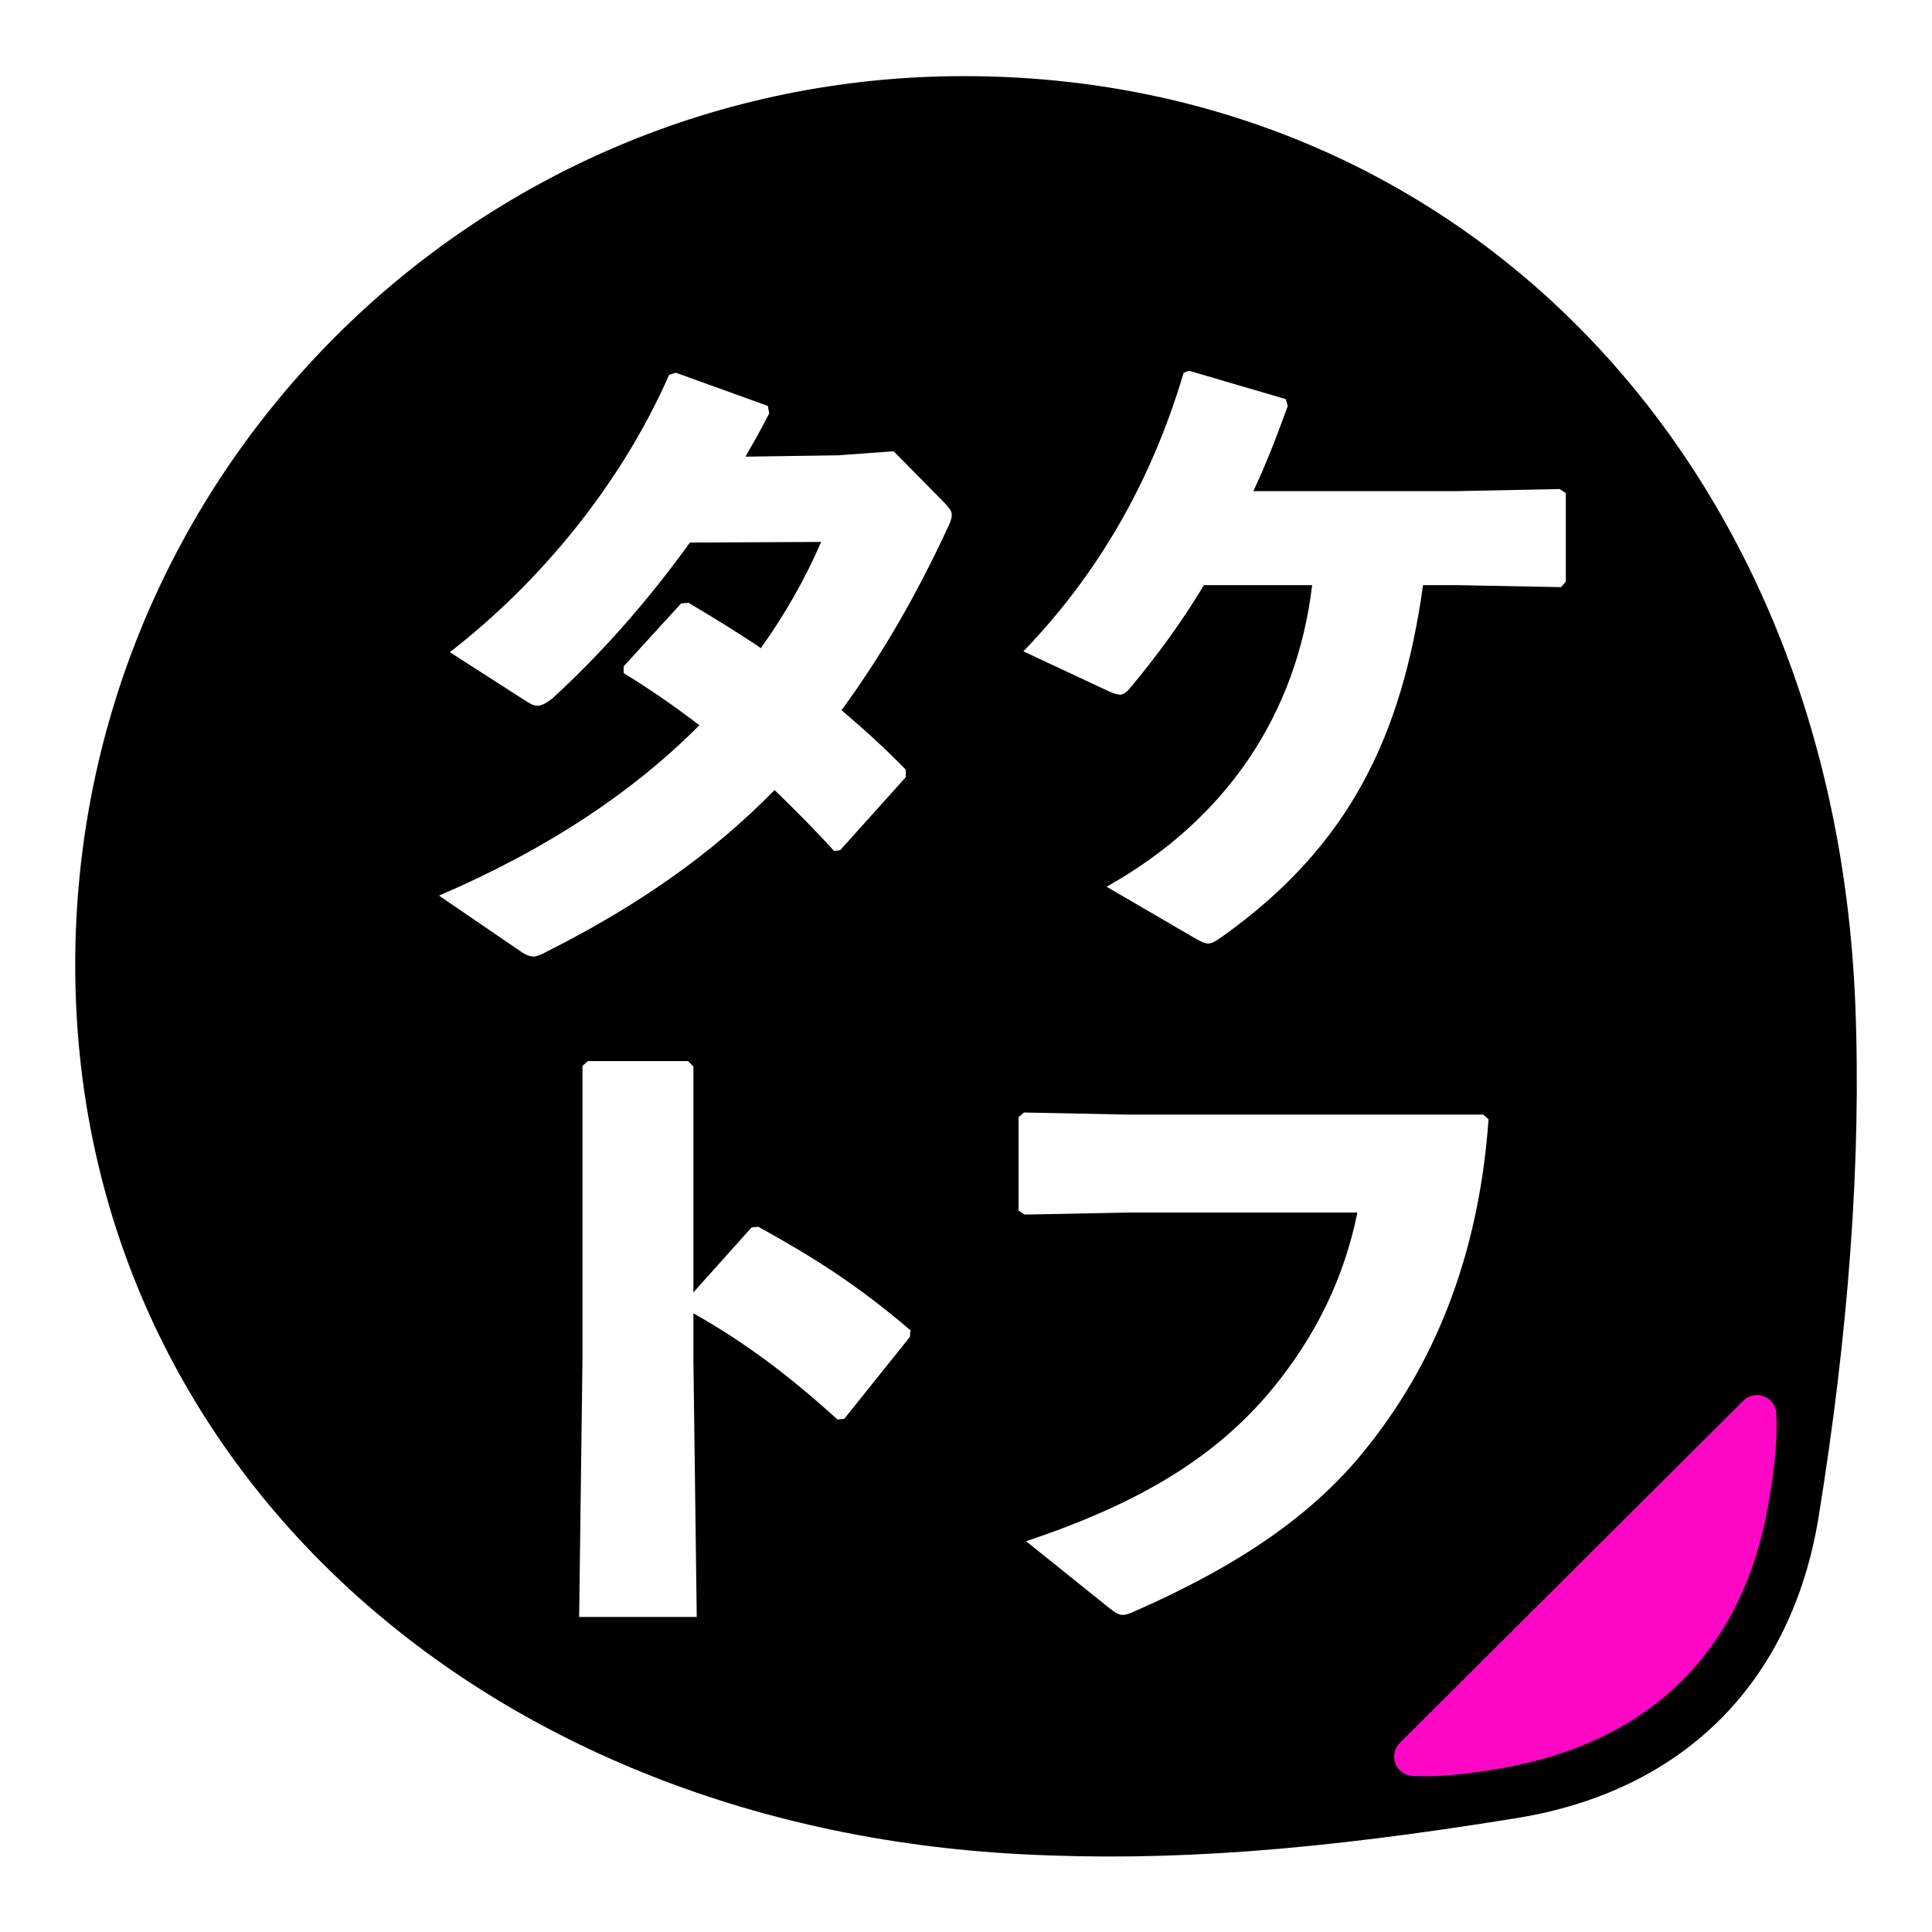 <?xml version="1.0" encoding="utf-8"?>

<svg version="1.1" id="Layer_1" xmlns="http://www.w3.org/2000/svg" xmlns:xlink="http://www.w3.org/1999/xlink" x="0px" y="0px"
	 viewBox="0 0 3000 3000" style="enable-background:new 0 0 3000 3000;" xml:space="preserve">
<style type="text/css">
	.st0{fill:#FF07C5;}
</style>
<path d="M2880.8,1557.2c-35-851-621-1439-1384-1439c-762,0-1380,618-1380,1380s618,1337,1469,1381c231,12,460-6,769-56
	c259-42,427-210,469-467C2869.8,2073.2,2890.8,1801.2,2880.8,1557.2z M1412.8,2076.1l-101.9,127.1l-10.5,1
	c-70.4-64-139.7-117.6-223.7-164.9v70.4l5.2,401.1H899.3l5.2-403.2V1655l8.4-7.3h155.4l8.4,8.4v350.7l90.3-100.8l10.5-1.1
	c87.2,48.3,152.3,89.3,236.3,160.7L1412.8,2076.1z M1472.6,817.2c-49.3,107.1-105,202.7-165.9,285.6c33.6,28.4,67.2,58.8,99.8,92.4
	v11.6l-101.9,113.4l-9.5,1.1c-30.5-33.6-60.9-64.1-92.4-94.5c-95.5,97.7-210,178.5-353.9,251c-9.5,5.2-15.8,7.4-20,7.4
	c-7.4,0-13.7-3.1-24.2-10.5l-122.9-84c169.1-72.5,303.5-162.8,404.3-264.6c-35.7-27.3-74.6-54.6-117.6-80.9v-10.5l89.2-97.7l11.5-1
	c38.9,23.1,76.7,46.2,112.4,70.4c36.8-51.5,69.3-108.2,93.5-164.9l-203.7,1c-68.2,94.5-140.7,175.4-214.2,242.6
	c-20,14.7-25.2,13.7-44.1,1.1l-114.5-73.5C838.4,904.4,964.4,752.1,1039,582l10.5-3.2l142.8,51.5l2.1,11.6
	c-11.6,23.1-24.2,45.1-36.8,67.2l143.9-2.1l86.1-6.3l78.8,79.8c7.4,8.4,11.5,12.6,11.5,18.9C1477.9,803.6,1476.8,808.8,1472.6,817.2
	z M2124.7,2245.1c-82.9,106.1-201.6,185.9-361.2,256.2c-9.5,4.2-14.7,6.3-20,6.3c-6.3,0-11.5-3.2-22.1-11.5l-128.1-102.9
	c179.5-59.9,296.1-132.3,382.2-236.3c67.2-81.9,111.3-171.2,132.3-274.1h-356l-160.7,3.2l-9.5-6.3v-144.9l8.4-7.3l159.6,3.2h553.4
	l8.4,7.3C2297.9,1929.1,2239.1,2101.3,2124.7,2245.1z M2431.3,903.3l-7.4,8.4l-161.7-3.1h-52.5c-32.6,233.1-113.4,404.3-310.8,545
	c-10.5,7.4-16.8,11.5-23.1,11.5s-12.6-4.2-24.2-10.5l-133.3-77.7c183.8-102.9,295.1-265.7,319.2-468.3h-168
	c-34.7,57.8-73.5,110.3-114.5,159.6c-5.2,6.3-9.5,9.5-14.7,10.5c-5.2,0-12.6-2.1-23.1-7.4l-128.1-59.9
	c113.4-117.6,197.4-259.4,248.9-432.6l8.4-3.1l150.2,44.1l3.1,10.5c-16.8,46.2-33.6,90.3-53.5,132.3h316.1l159.6-3.2l9.5,6.3V903.3z
	"/>
<path class="st0" d="M2745.8,2336.2c10.4-59.4,14.4-102,12.5-141.4c-0.8-16-14-28.6-30-28.6h-0.1c-7.9,0-15.6,3.2-21.2,8.8
	l-533.4,531.4c-5.7,5.6-8.8,13.3-8.8,21.3l0,0c0,16,12.6,29.2,28.6,30c39.3,1.9,82-2.1,141.4-12.5
	C2571.8,2702.2,2707.8,2555.2,2745.8,2336.2z"/>
</svg>
